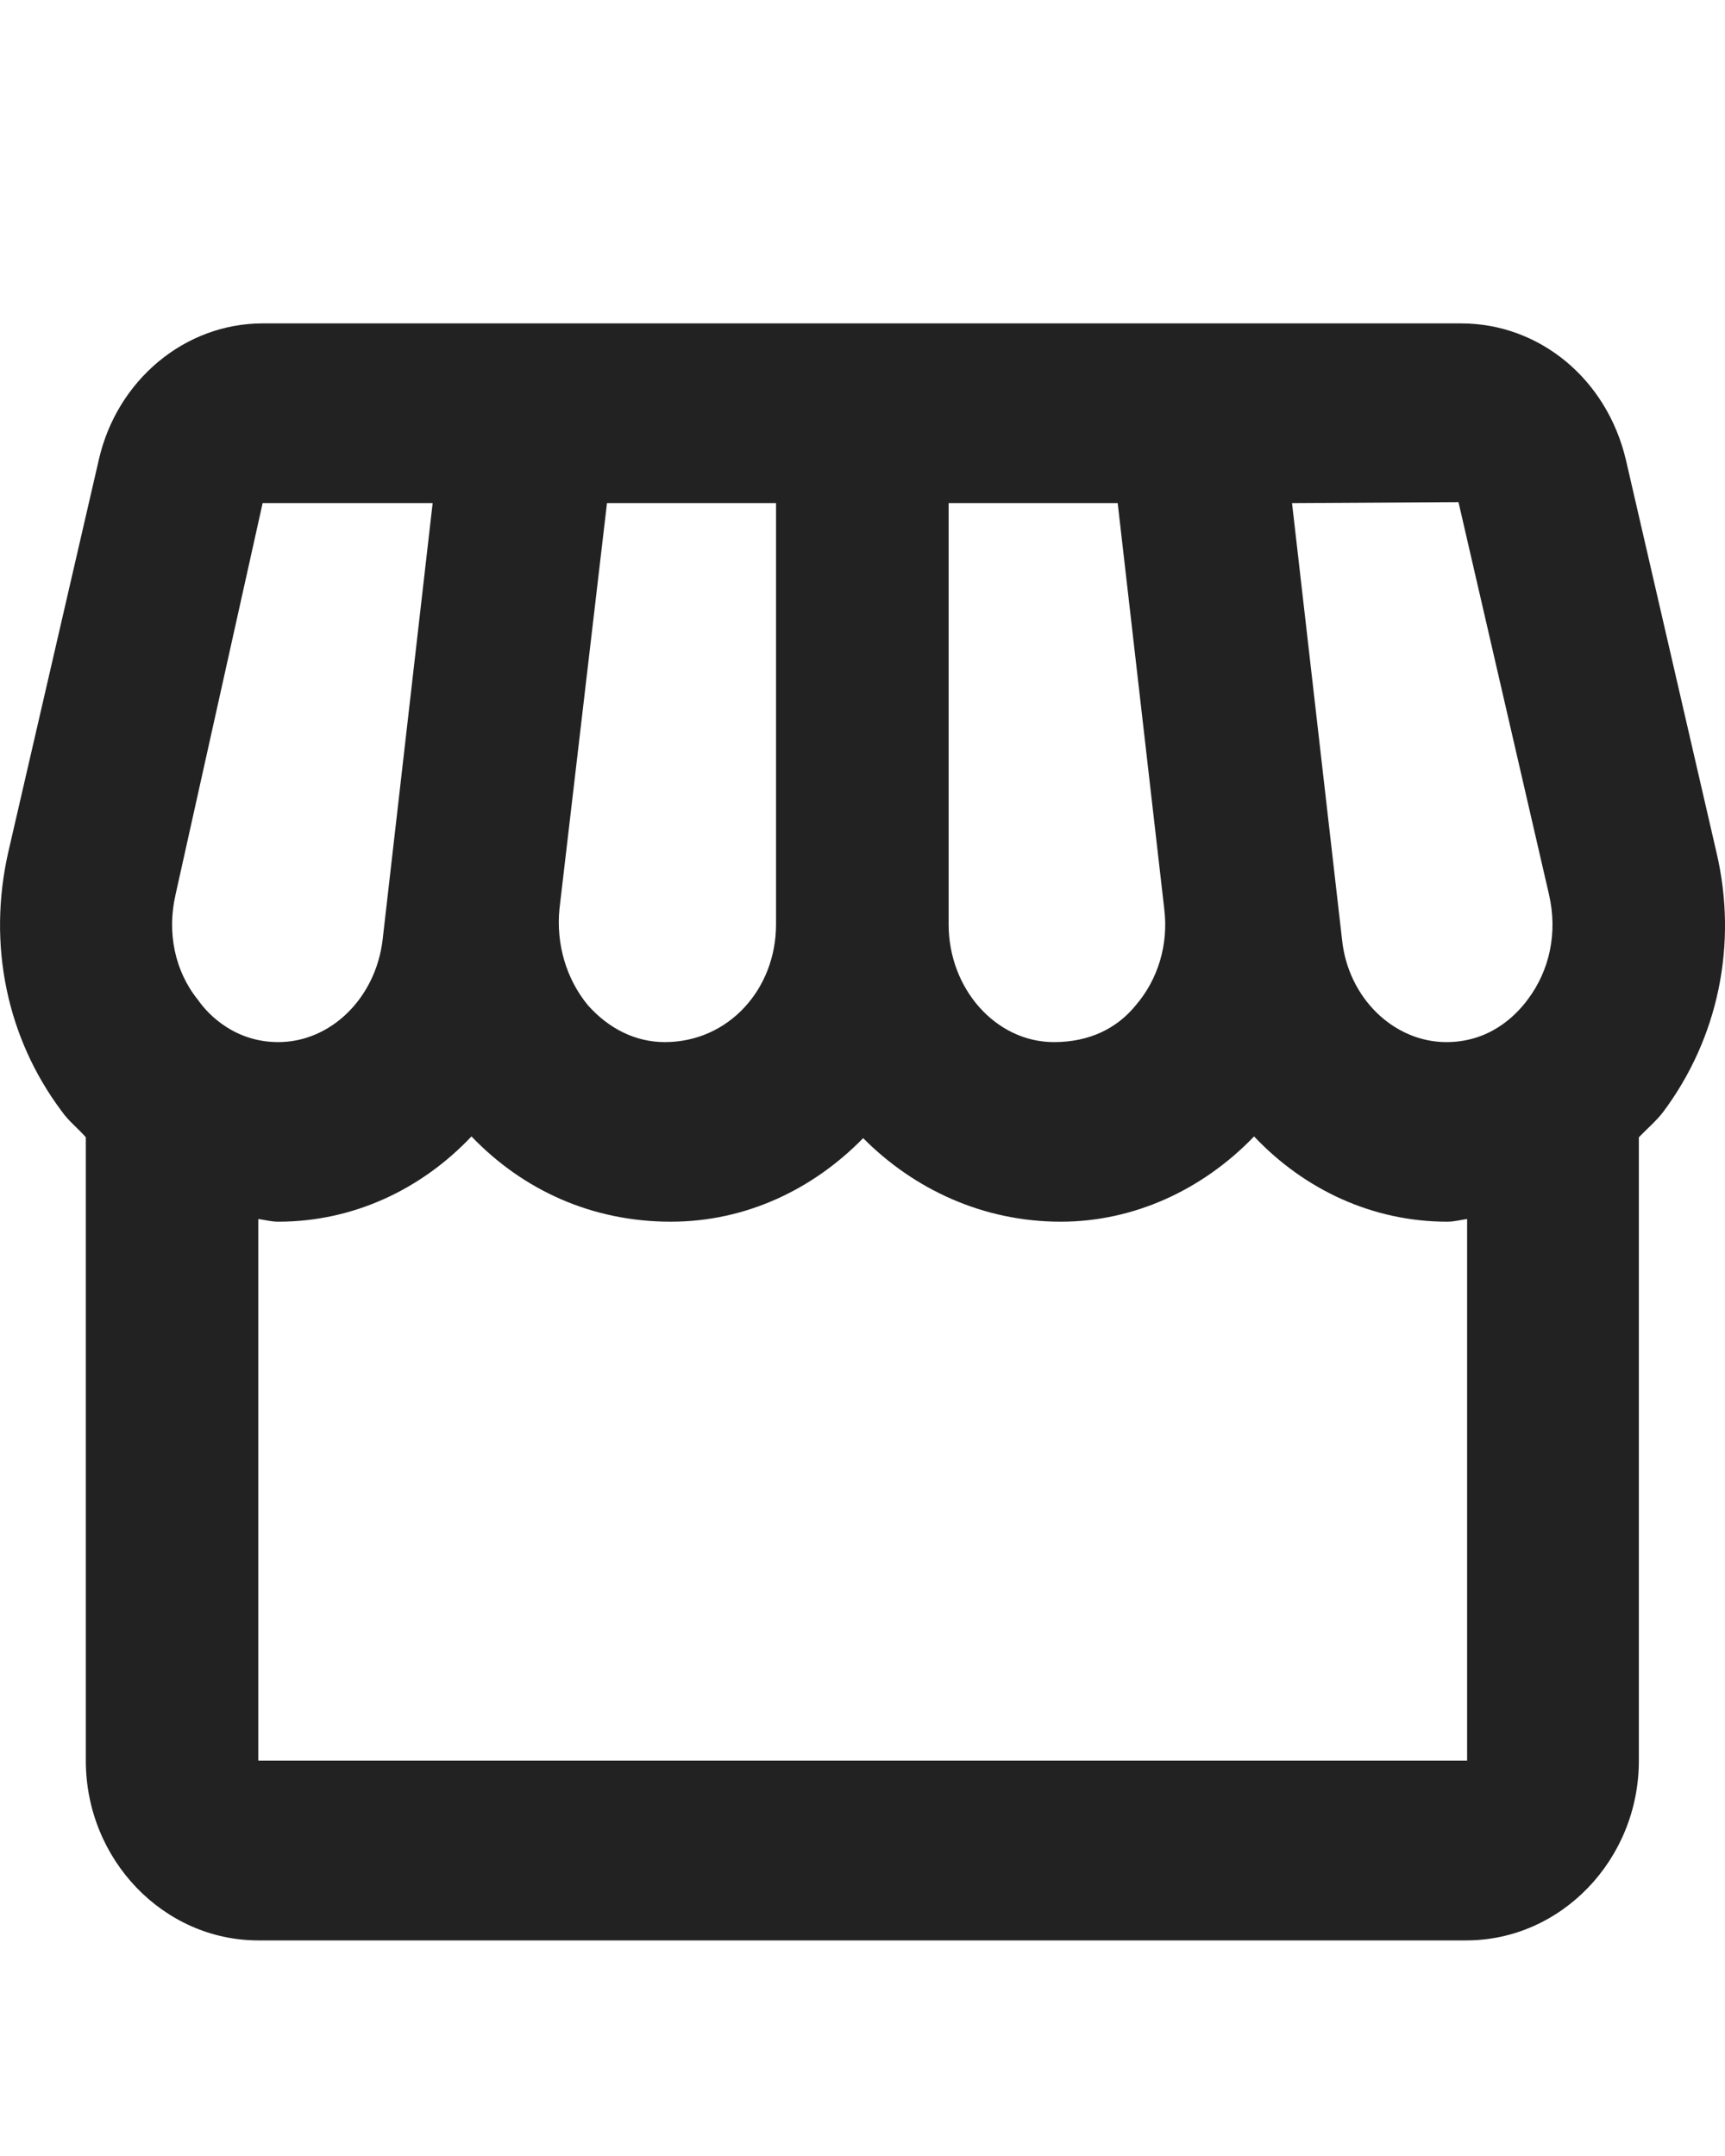 <svg xmlns:xlink="http://www.w3.org/1999/xlink" xmlns="http://www.w3.org/2000/svg" class="mr-3 fill-secondary-100 fill-secondary-100" fill="none" height="20" viewBox="0 0 16 20" width="16"><path d="M15.921 7.908L15.081 4.267C14.905 3.517 14.28 3 13.552 3H2.436C1.716 3 1.084 3.525 0.916 4.267L0.076 7.908C-0.116 8.758 0.06 9.625 0.572 10.308C0.636 10.4 0.724 10.467 0.796 10.55V16.333C0.796 17.25 1.516 18 2.396 18H13.6C14.48 18 15.201 17.25 15.201 16.333V10.55C15.273 10.475 15.361 10.4 15.425 10.317C15.937 9.633 16.121 8.758 15.921 7.908ZM13.528 4.658L14.368 8.3C14.448 8.65 14.376 9 14.168 9.275C14.056 9.425 13.816 9.667 13.416 9.667C12.928 9.667 12.504 9.258 12.448 8.717L11.984 4.667L13.528 4.658ZM8.799 4.667H10.367L10.799 8.433C10.839 8.758 10.743 9.083 10.535 9.325C10.359 9.542 10.103 9.667 9.775 9.667C9.239 9.667 8.799 9.175 8.799 8.575V4.667ZM5.189 8.433L5.63 4.667H7.198V8.575C7.198 9.175 6.758 9.667 6.166 9.667C5.894 9.667 5.646 9.542 5.453 9.325C5.253 9.083 5.157 8.758 5.189 8.433ZM1.628 8.3L2.436 4.667H4.013L3.549 8.717C3.485 9.258 3.069 9.667 2.581 9.667C2.188 9.667 1.94 9.425 1.836 9.275C1.62 9.008 1.548 8.65 1.628 8.3ZM2.396 16.333V11.308C2.461 11.317 2.517 11.333 2.581 11.333C3.277 11.333 3.909 11.033 4.373 10.542C4.853 11.042 5.493 11.333 6.222 11.333C6.918 11.333 7.542 11.033 8.006 10.558C8.478 11.033 9.119 11.333 9.839 11.333C10.511 11.333 11.151 11.042 11.632 10.542C12.096 11.033 12.728 11.333 13.424 11.333C13.488 11.333 13.544 11.317 13.608 11.308V16.333H2.396Z" fill="#222222"></path></svg>